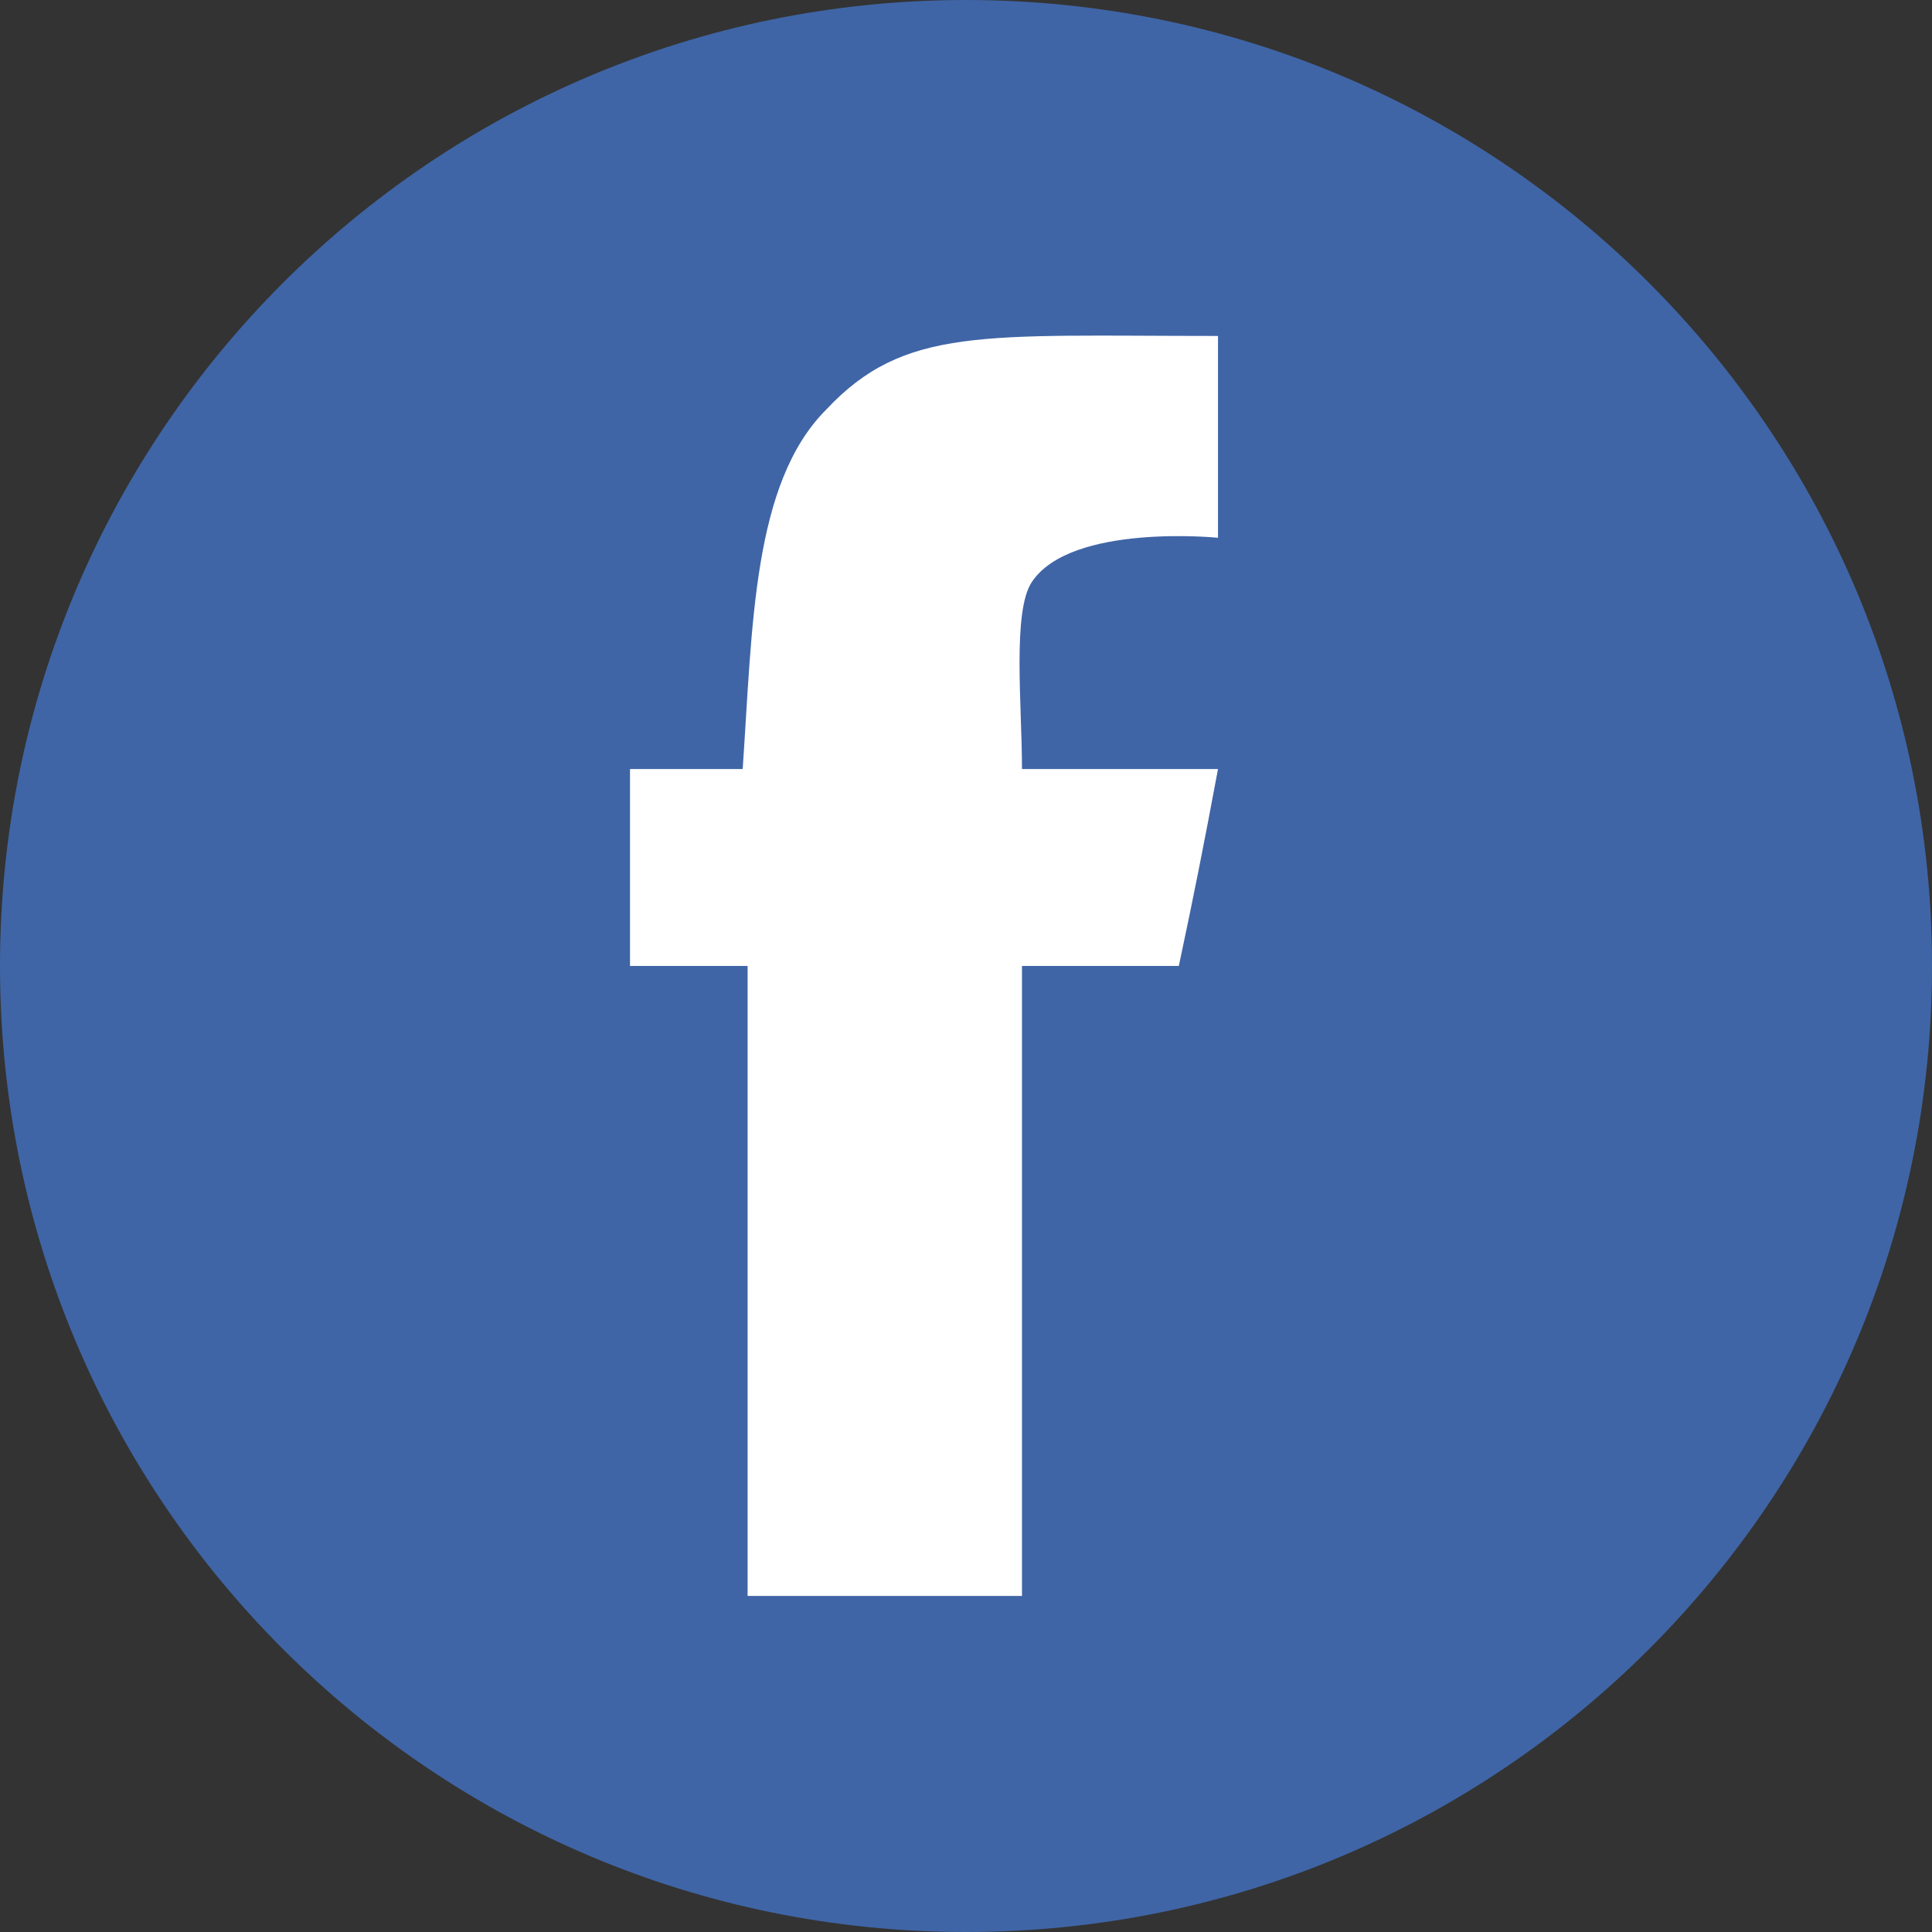 <svg width="46" height="46" viewBox="0 0 46 46" fill="none" xmlns="http://www.w3.org/2000/svg">
<rect x="0" y="0" width="46" height="46" fill="#333333" stroke="none"/>
<path d="M46 23C46 35.703 35.703 46 23 46C10.297 46 0 35.703 0 23C0 10.297 10.297 0 23 0C35.703 0 46 10.297 46 23Z" fill="#3F65A6"/>
<g clip-path="url(#clip0)">
<path d="M24.333 18.311C24.333 16.788 24.1 14.562 24.567 13.858C25.5 12.452 29 12.804 29 12.804V7.999C23.4 7.999 21.533 7.765 19.667 9.757C17.917 11.515 17.917 14.913 17.683 18.311H15V22.999H17.8C17.8 27.921 17.8 33.312 17.8 37.999H24.333V22.999H28.067C28.417 21.358 28.65 20.186 29 18.311H24.333Z" fill="white"/>
</g>
<defs>
<clipPath id="clip0">
<rect width="14" height="30" fill="white" transform="translate(15 8)"/>
</clipPath>
</defs>
</svg>
